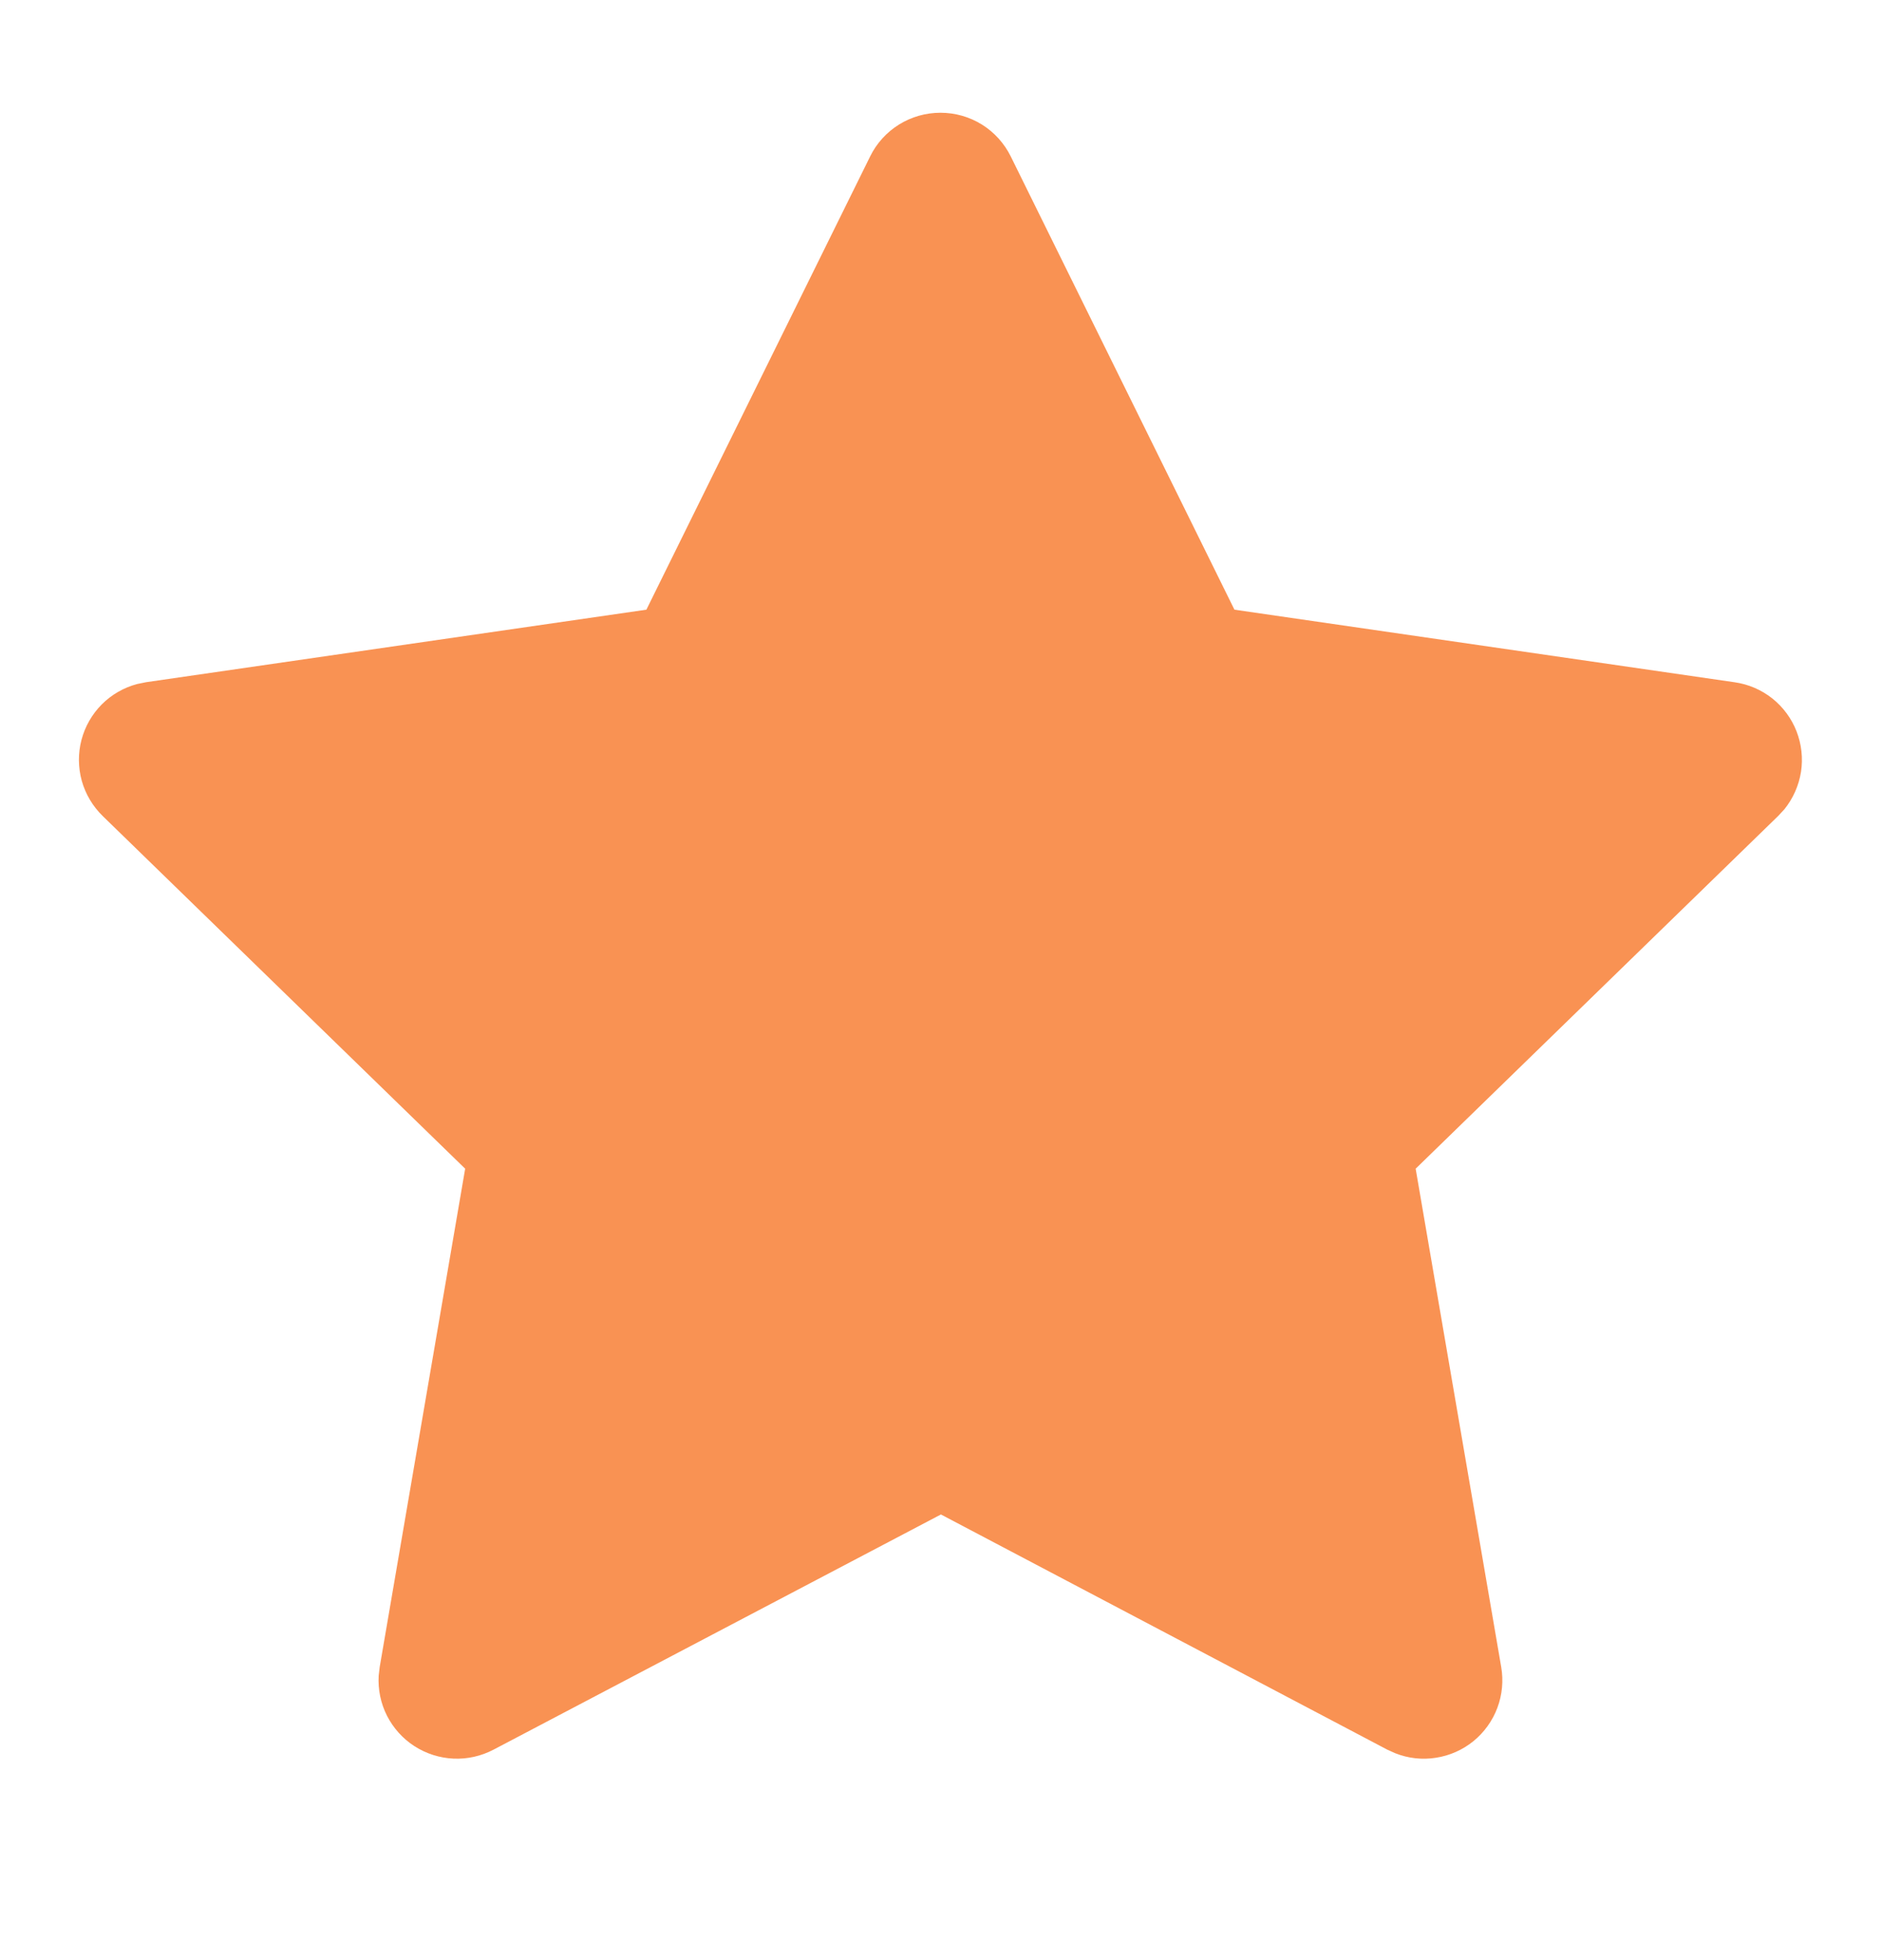 <svg width="24" height="25" viewBox="0 0 24 25" fill="none" xmlns="http://www.w3.org/2000/svg">
<g clip-path="url(#clip0_1_100)">
<path d="M8.243 7.776L1.863 8.701L1.75 8.724C1.579 8.769 1.423 8.859 1.298 8.984C1.173 9.11 1.084 9.266 1.039 9.437C0.994 9.608 0.996 9.789 1.043 9.959C1.091 10.13 1.183 10.284 1.31 10.408L5.932 14.906L4.842 21.262L4.829 21.372C4.819 21.549 4.855 21.725 4.935 21.883C5.016 22.041 5.136 22.175 5.285 22.271C5.434 22.367 5.606 22.422 5.783 22.43C5.96 22.438 6.136 22.398 6.293 22.316L11.999 19.316L17.692 22.316L17.792 22.361C17.957 22.427 18.137 22.447 18.312 22.419C18.487 22.392 18.652 22.319 18.79 22.207C18.927 22.095 19.033 21.948 19.095 21.782C19.157 21.616 19.174 21.436 19.144 21.262L18.053 14.906L22.677 10.406L22.755 10.322C22.866 10.184 22.939 10.02 22.967 9.845C22.994 9.671 22.974 9.492 22.91 9.327C22.846 9.163 22.739 9.018 22.601 8.908C22.462 8.798 22.297 8.727 22.122 8.702L15.742 7.776L12.89 1.996C12.807 1.828 12.68 1.687 12.521 1.588C12.363 1.49 12.18 1.438 11.993 1.438C11.806 1.438 11.623 1.49 11.465 1.588C11.306 1.687 11.178 1.828 11.096 1.996L8.243 7.776Z" fill="#F99253"/>
</g>
<defs>
<clipPath id="clip0_1_100">
<rect width="24" height="24" fill="white" transform="translate(0 0.436)"/>
</clipPath>
</defs>
</svg>
